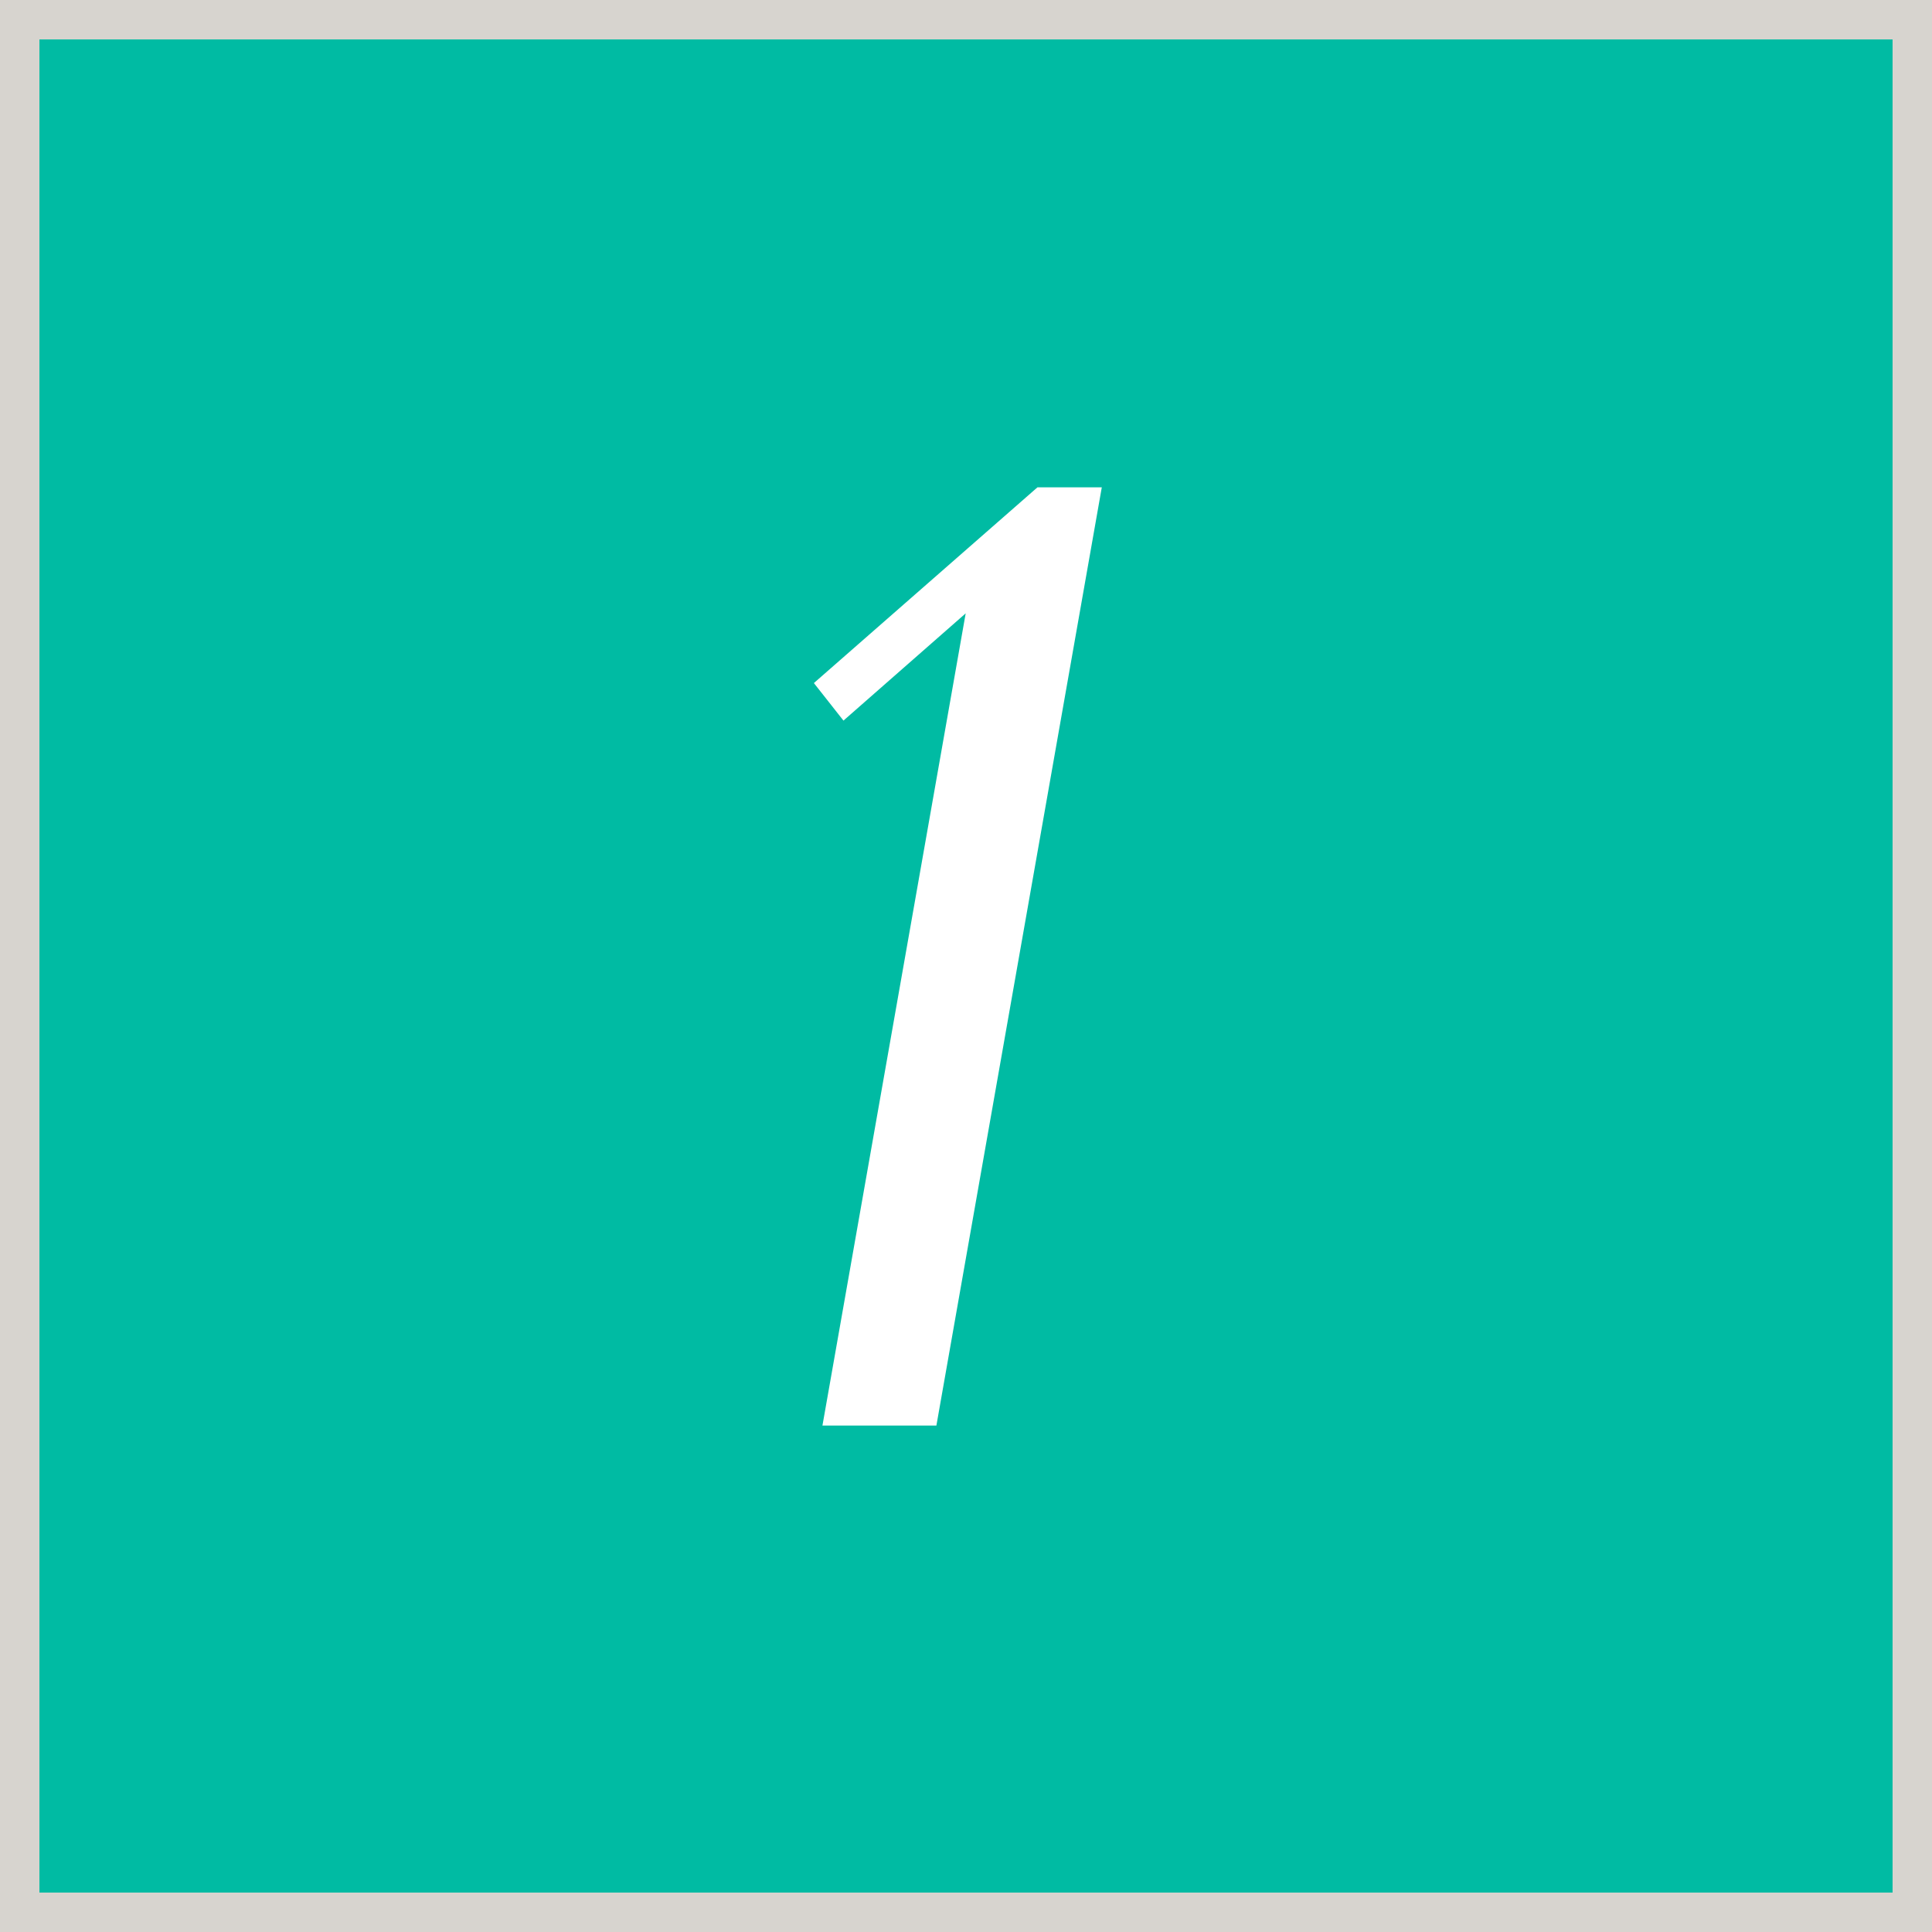 <svg id="_1.svg" data-name="1.svg" xmlns="http://www.w3.org/2000/svg" width="49" height="49" viewBox="0 0 49 49">
  <rect x="0" y="0" width="49" height="49" fill="#333333" stroke="none"/>
  <defs>
    <style>
      .cls-1 {
        fill: #00bba3;
        stroke: #d7d4cf;
        stroke-width: 1px;
      }

      .cls-2 {
        fill: #fff;
        fill-rule: evenodd;
      }
    </style>
  </defs>
  <rect class="cls-1" x="0.5" y="0.5" width="48" height="48"/>
  <path class="cls-2" d="M247.444,76.86h-1.632l-5.67,4.964,0.75,0.952,3.1-2.72-3.633,20.6h2.89Z" transform="translate(-219.5 -64.5)"/>
</svg>
